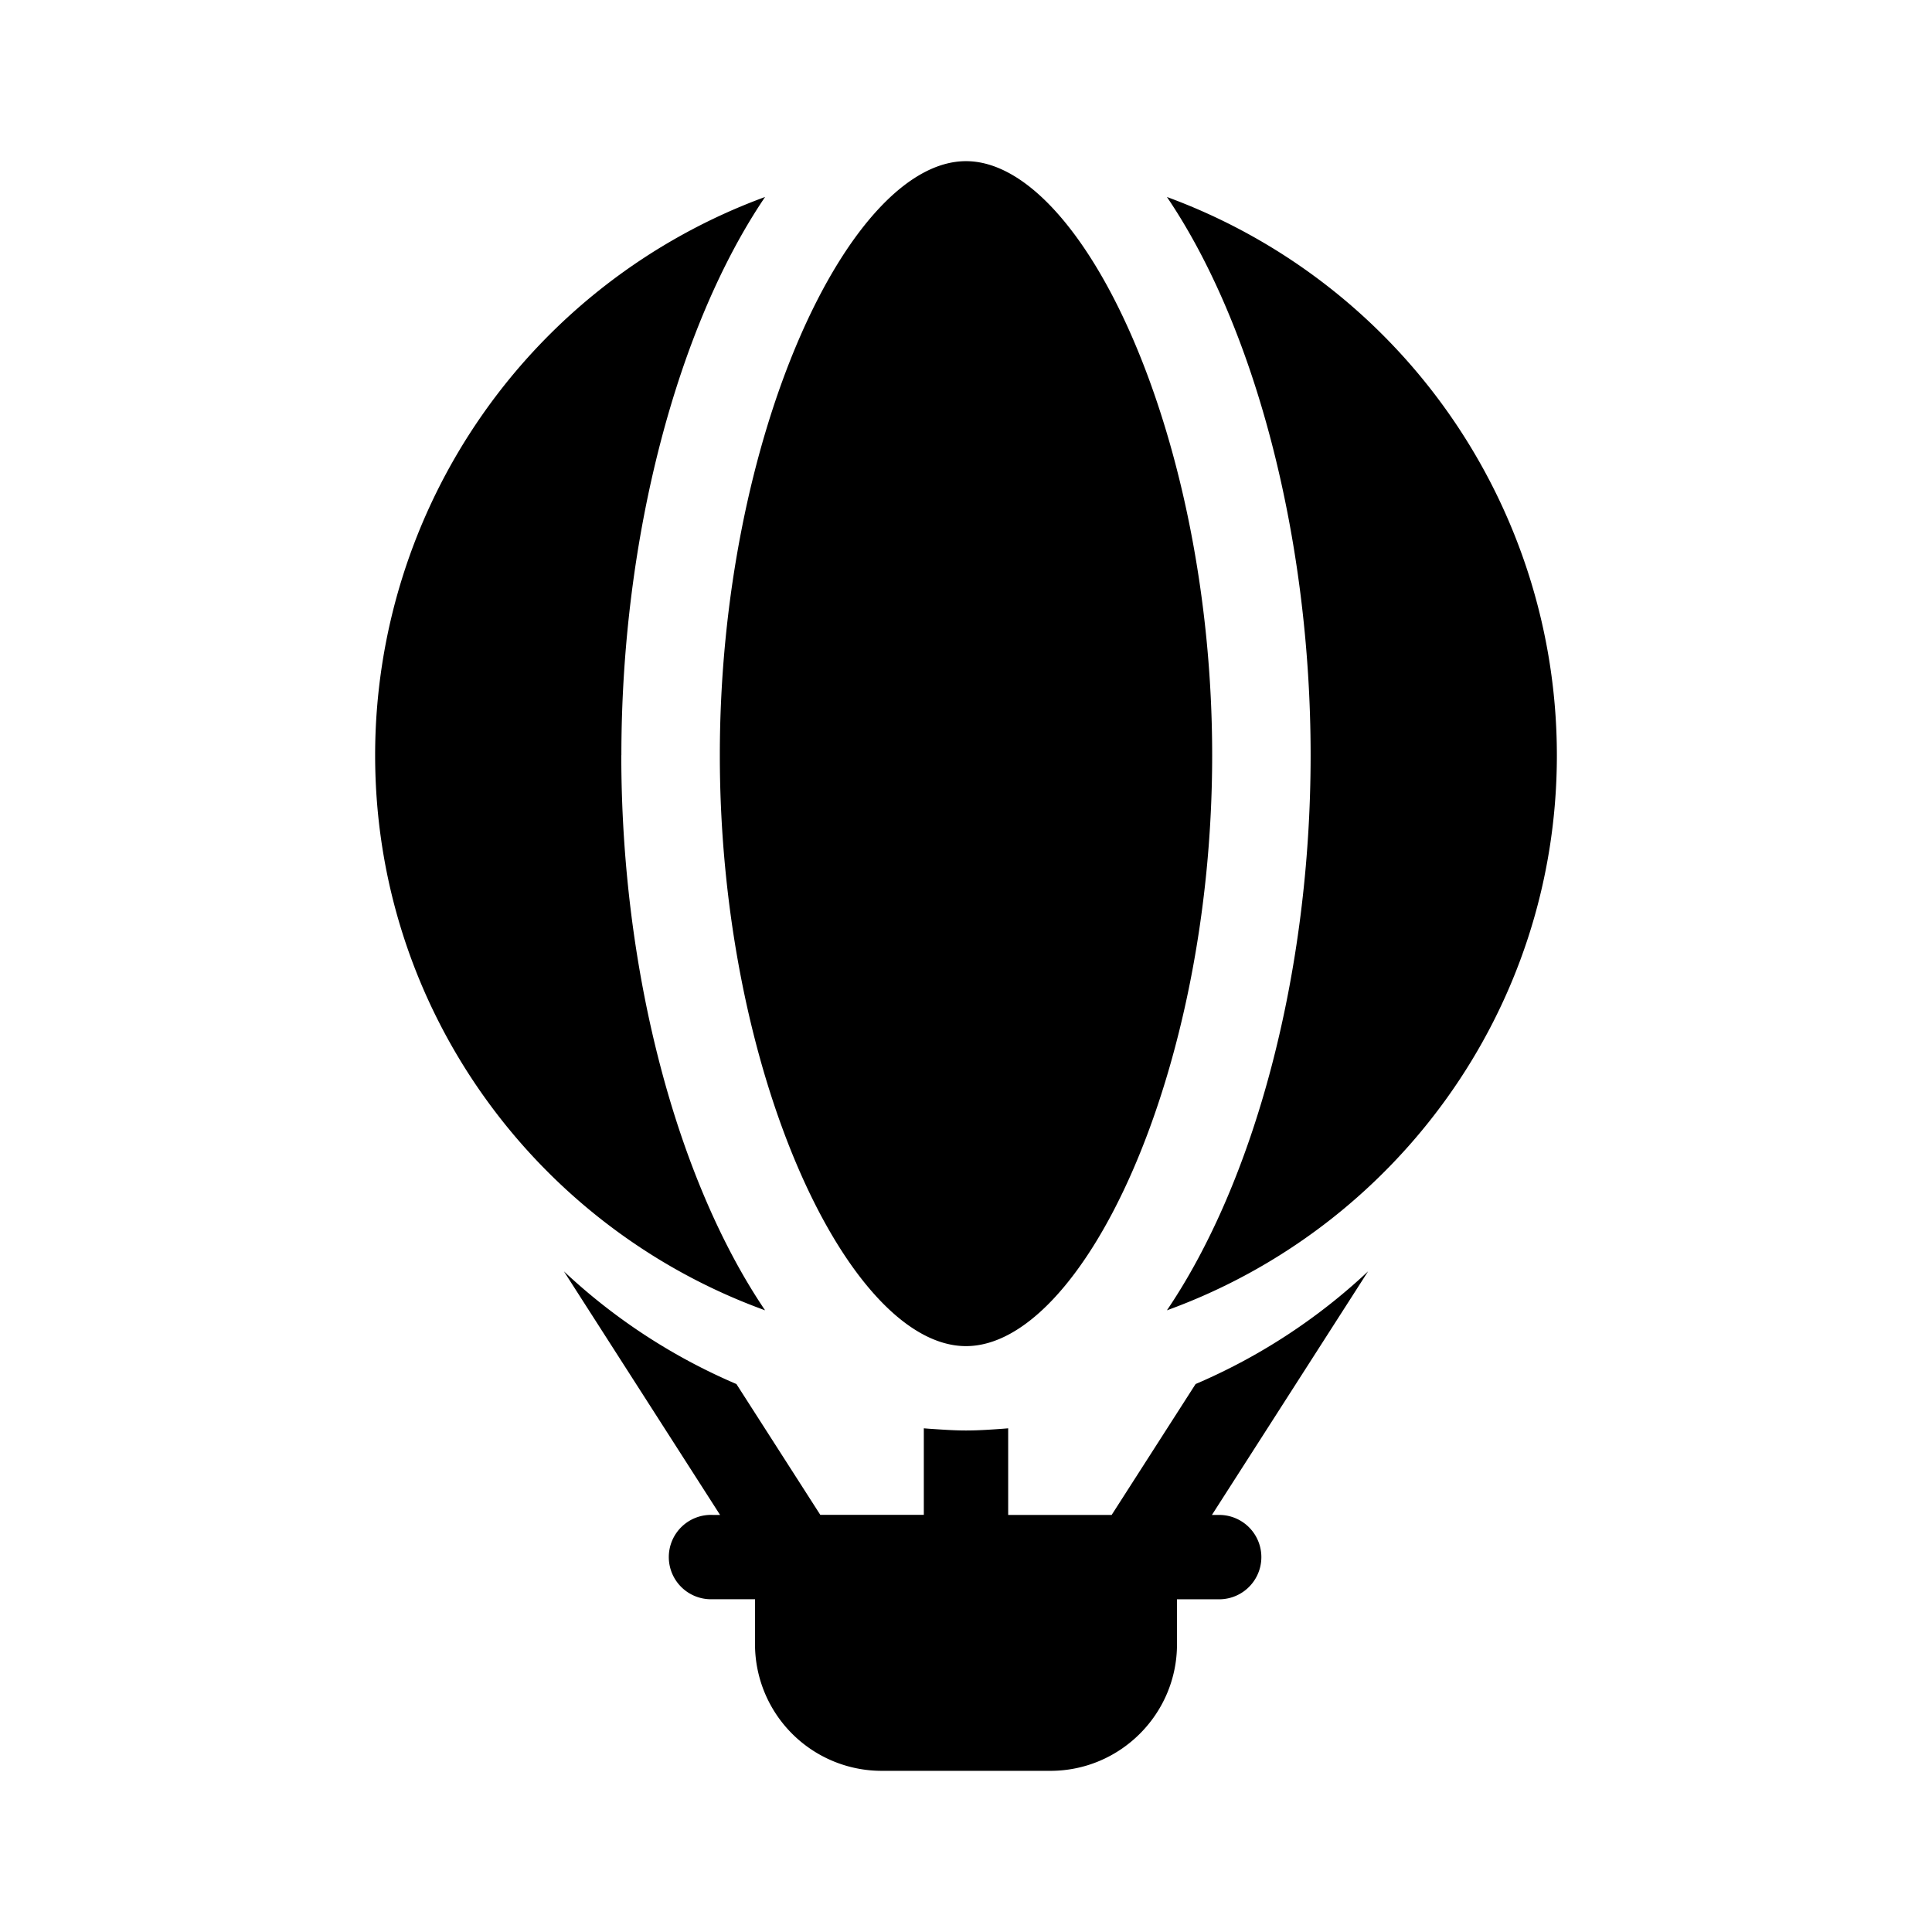 <svg xmlns="http://www.w3.org/2000/svg" width="24" height="24" viewBox="0 0 24 24"><path fill-rule="evenodd" d="M15.058 9.382c0 3.965-1.611 7.34-3.058 7.34-1.447 0-3.058-3.375-3.058-7.34s1.611-7.38 3.058-7.38c1.447 0 3.058 3.415 3.058 7.38zm-7.34 0c0 2.713.7 5.29 1.786 6.895-2.823-1.023-4.844-3.72-4.844-6.895a7.389 7.389 0 014.844-6.935C8.418 4.052 7.719 6.669 7.719 9.382zm6.778 6.895c2.823-1.023 4.844-3.72 4.844-6.895a7.389 7.389 0 00-4.844-6.935c1.087 1.605 1.785 4.222 1.785 6.935 0 2.713-.698 5.29-1.785 6.895zm-.686 2.541l1.042-1.625a7.348 7.348 0 002.143-1.4l-1.94 3.026h.09a.524.524 0 110 1.048h-.524v.559c0 .867-.706 1.572-1.573 1.572h-2.096a1.574 1.574 0 01-1.573-1.572v-.56h-.524a.524.524 0 110-1.047h.09l-1.94-3.026a7.348 7.348 0 002.143 1.4l1.042 1.625h1.286v-1.075l.06.005c.153.01.307.022.464.022.157 0 .31-.011.464-.022l.06-.005v1.076h1.286z" clip-rule="evenodd"/></svg>